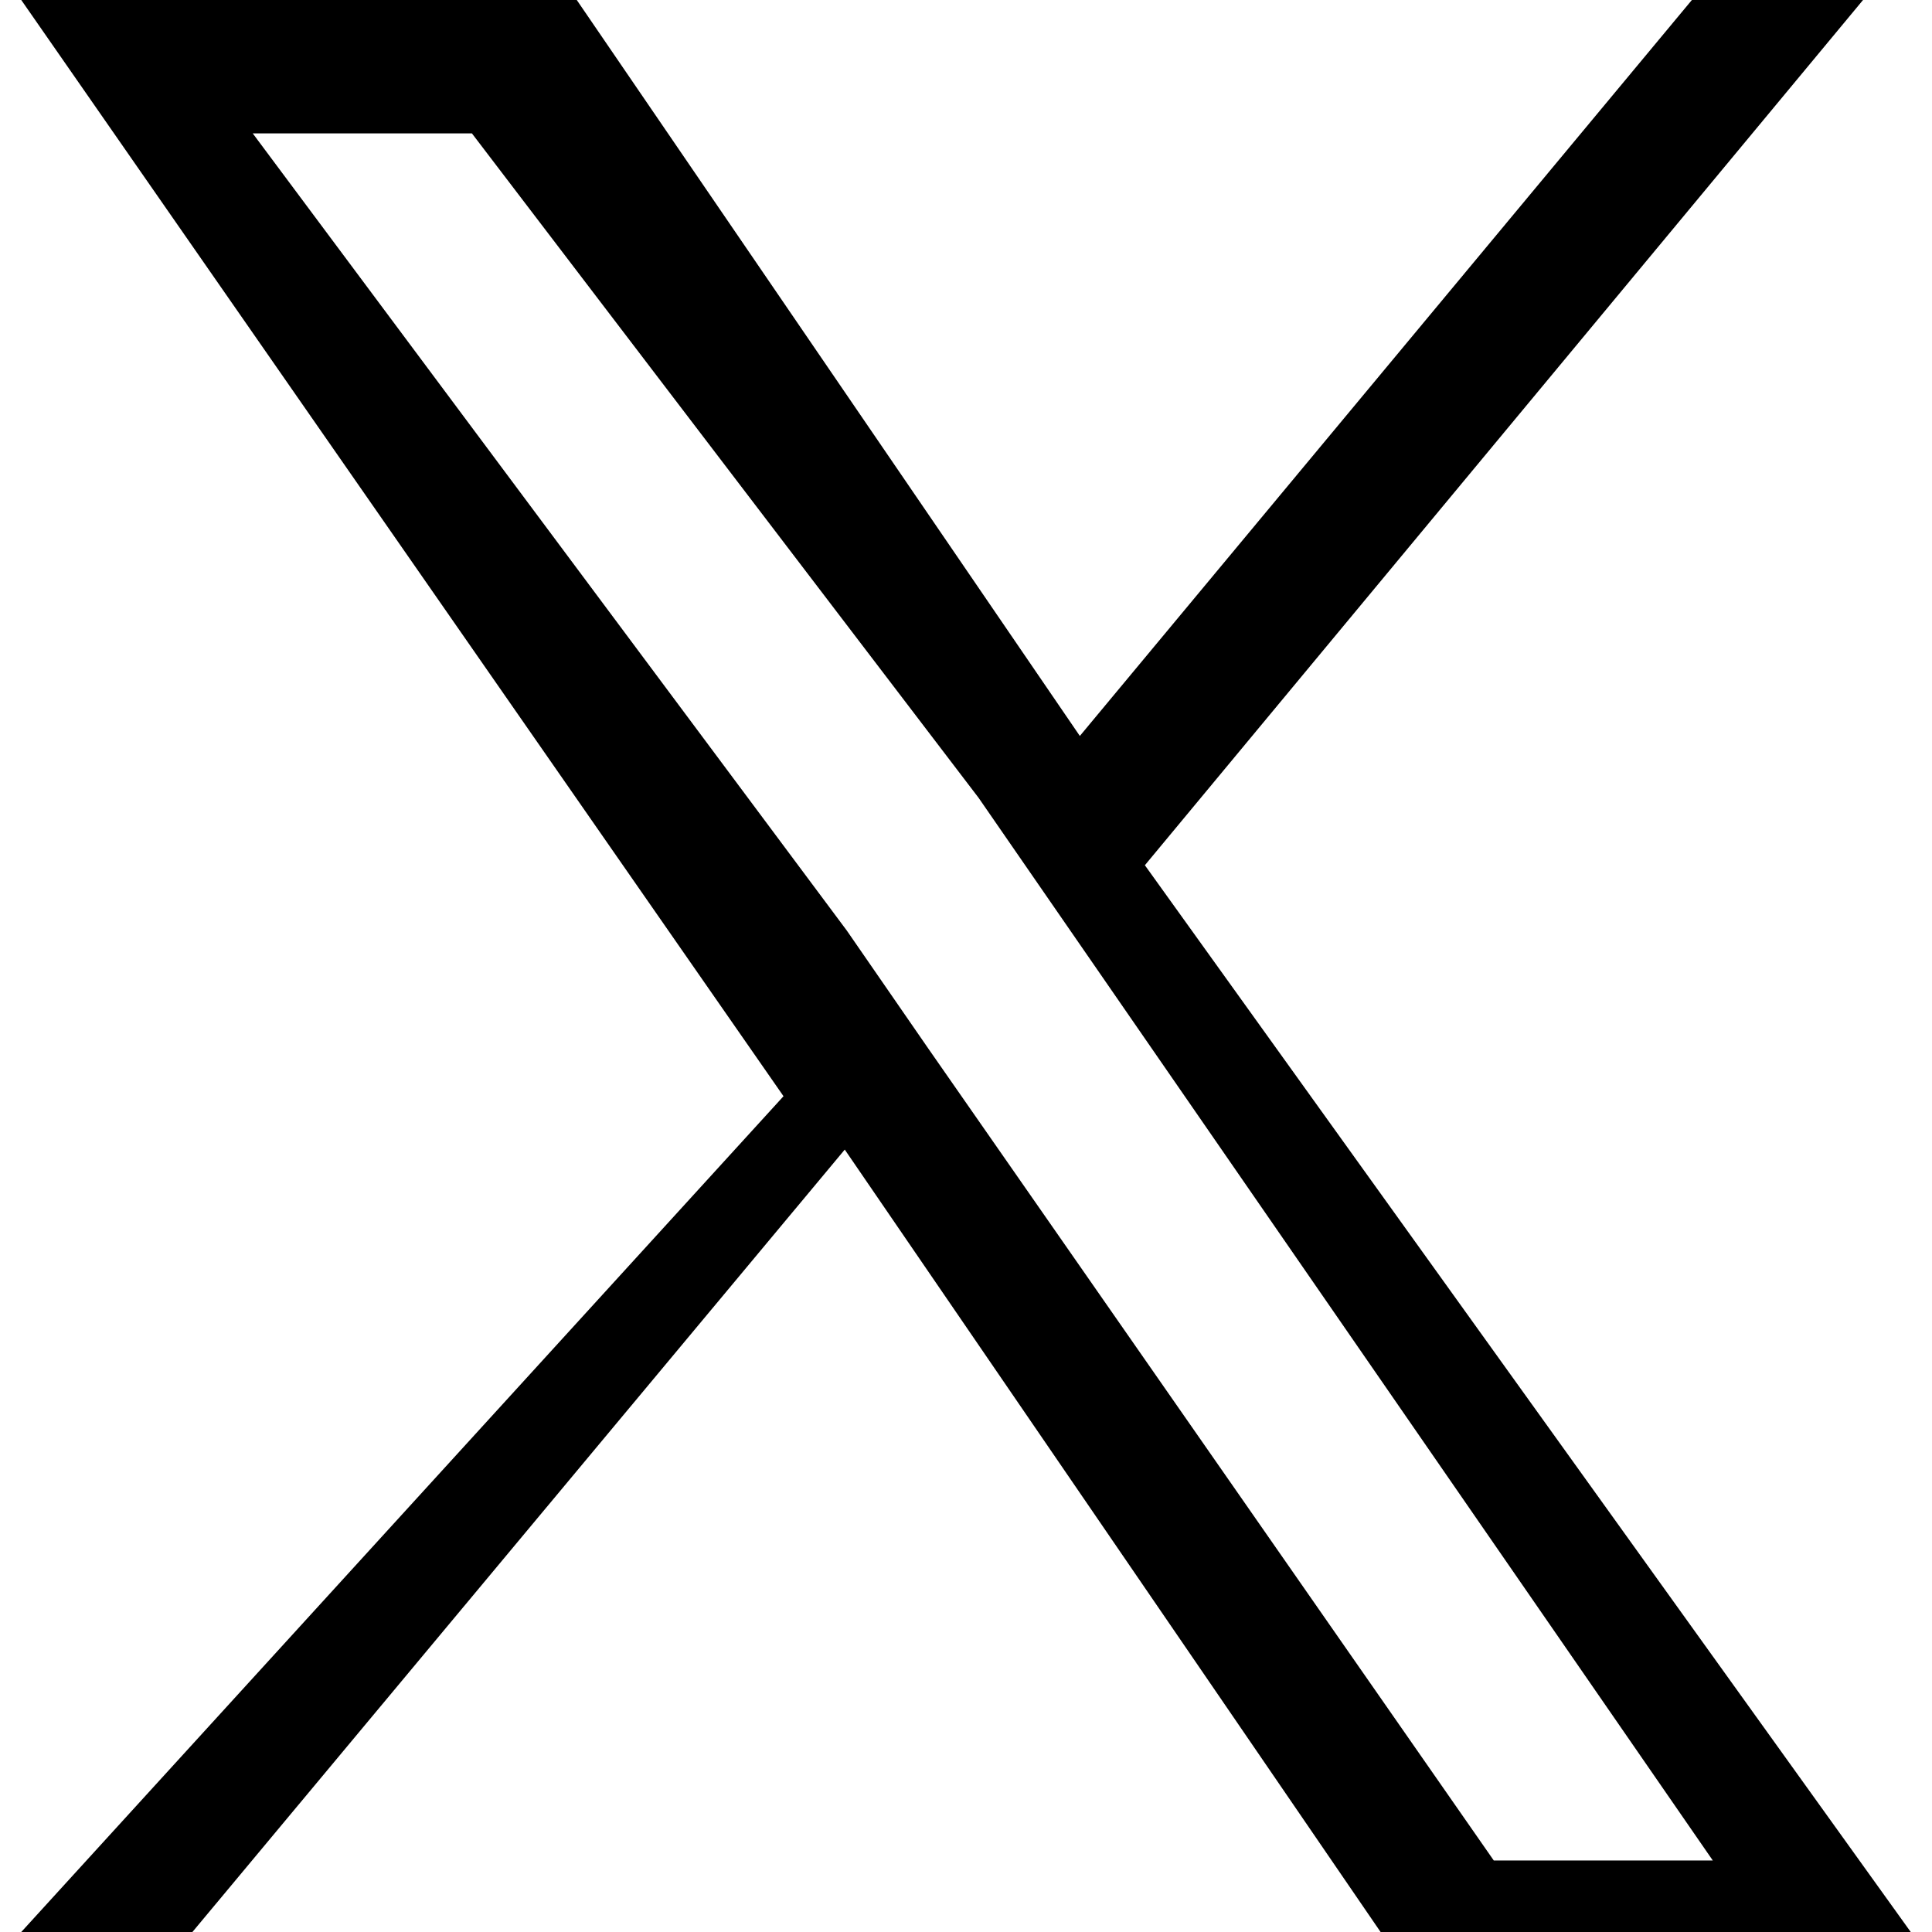 <!-- public/assets/x.svg -->
<svg xmlns="http://www.w3.org/2000/svg" viewBox="0 0 1200 1227" width="22" height="22">
  <path d="M713.6 549.5 1169.7 0H1061L672.3 467.4 352.8 0H0L484.1 696.2 0 1227h108.7L523 730.1l340.3 496.9H1200L713.6 549.5zM575.9 665.7l-51.6-74.7L147 84.7h139.2L608 506.7l51.6 74.7 414.7 600.2H935.2L575.9 665.7z" fill="black"/>
</svg>
